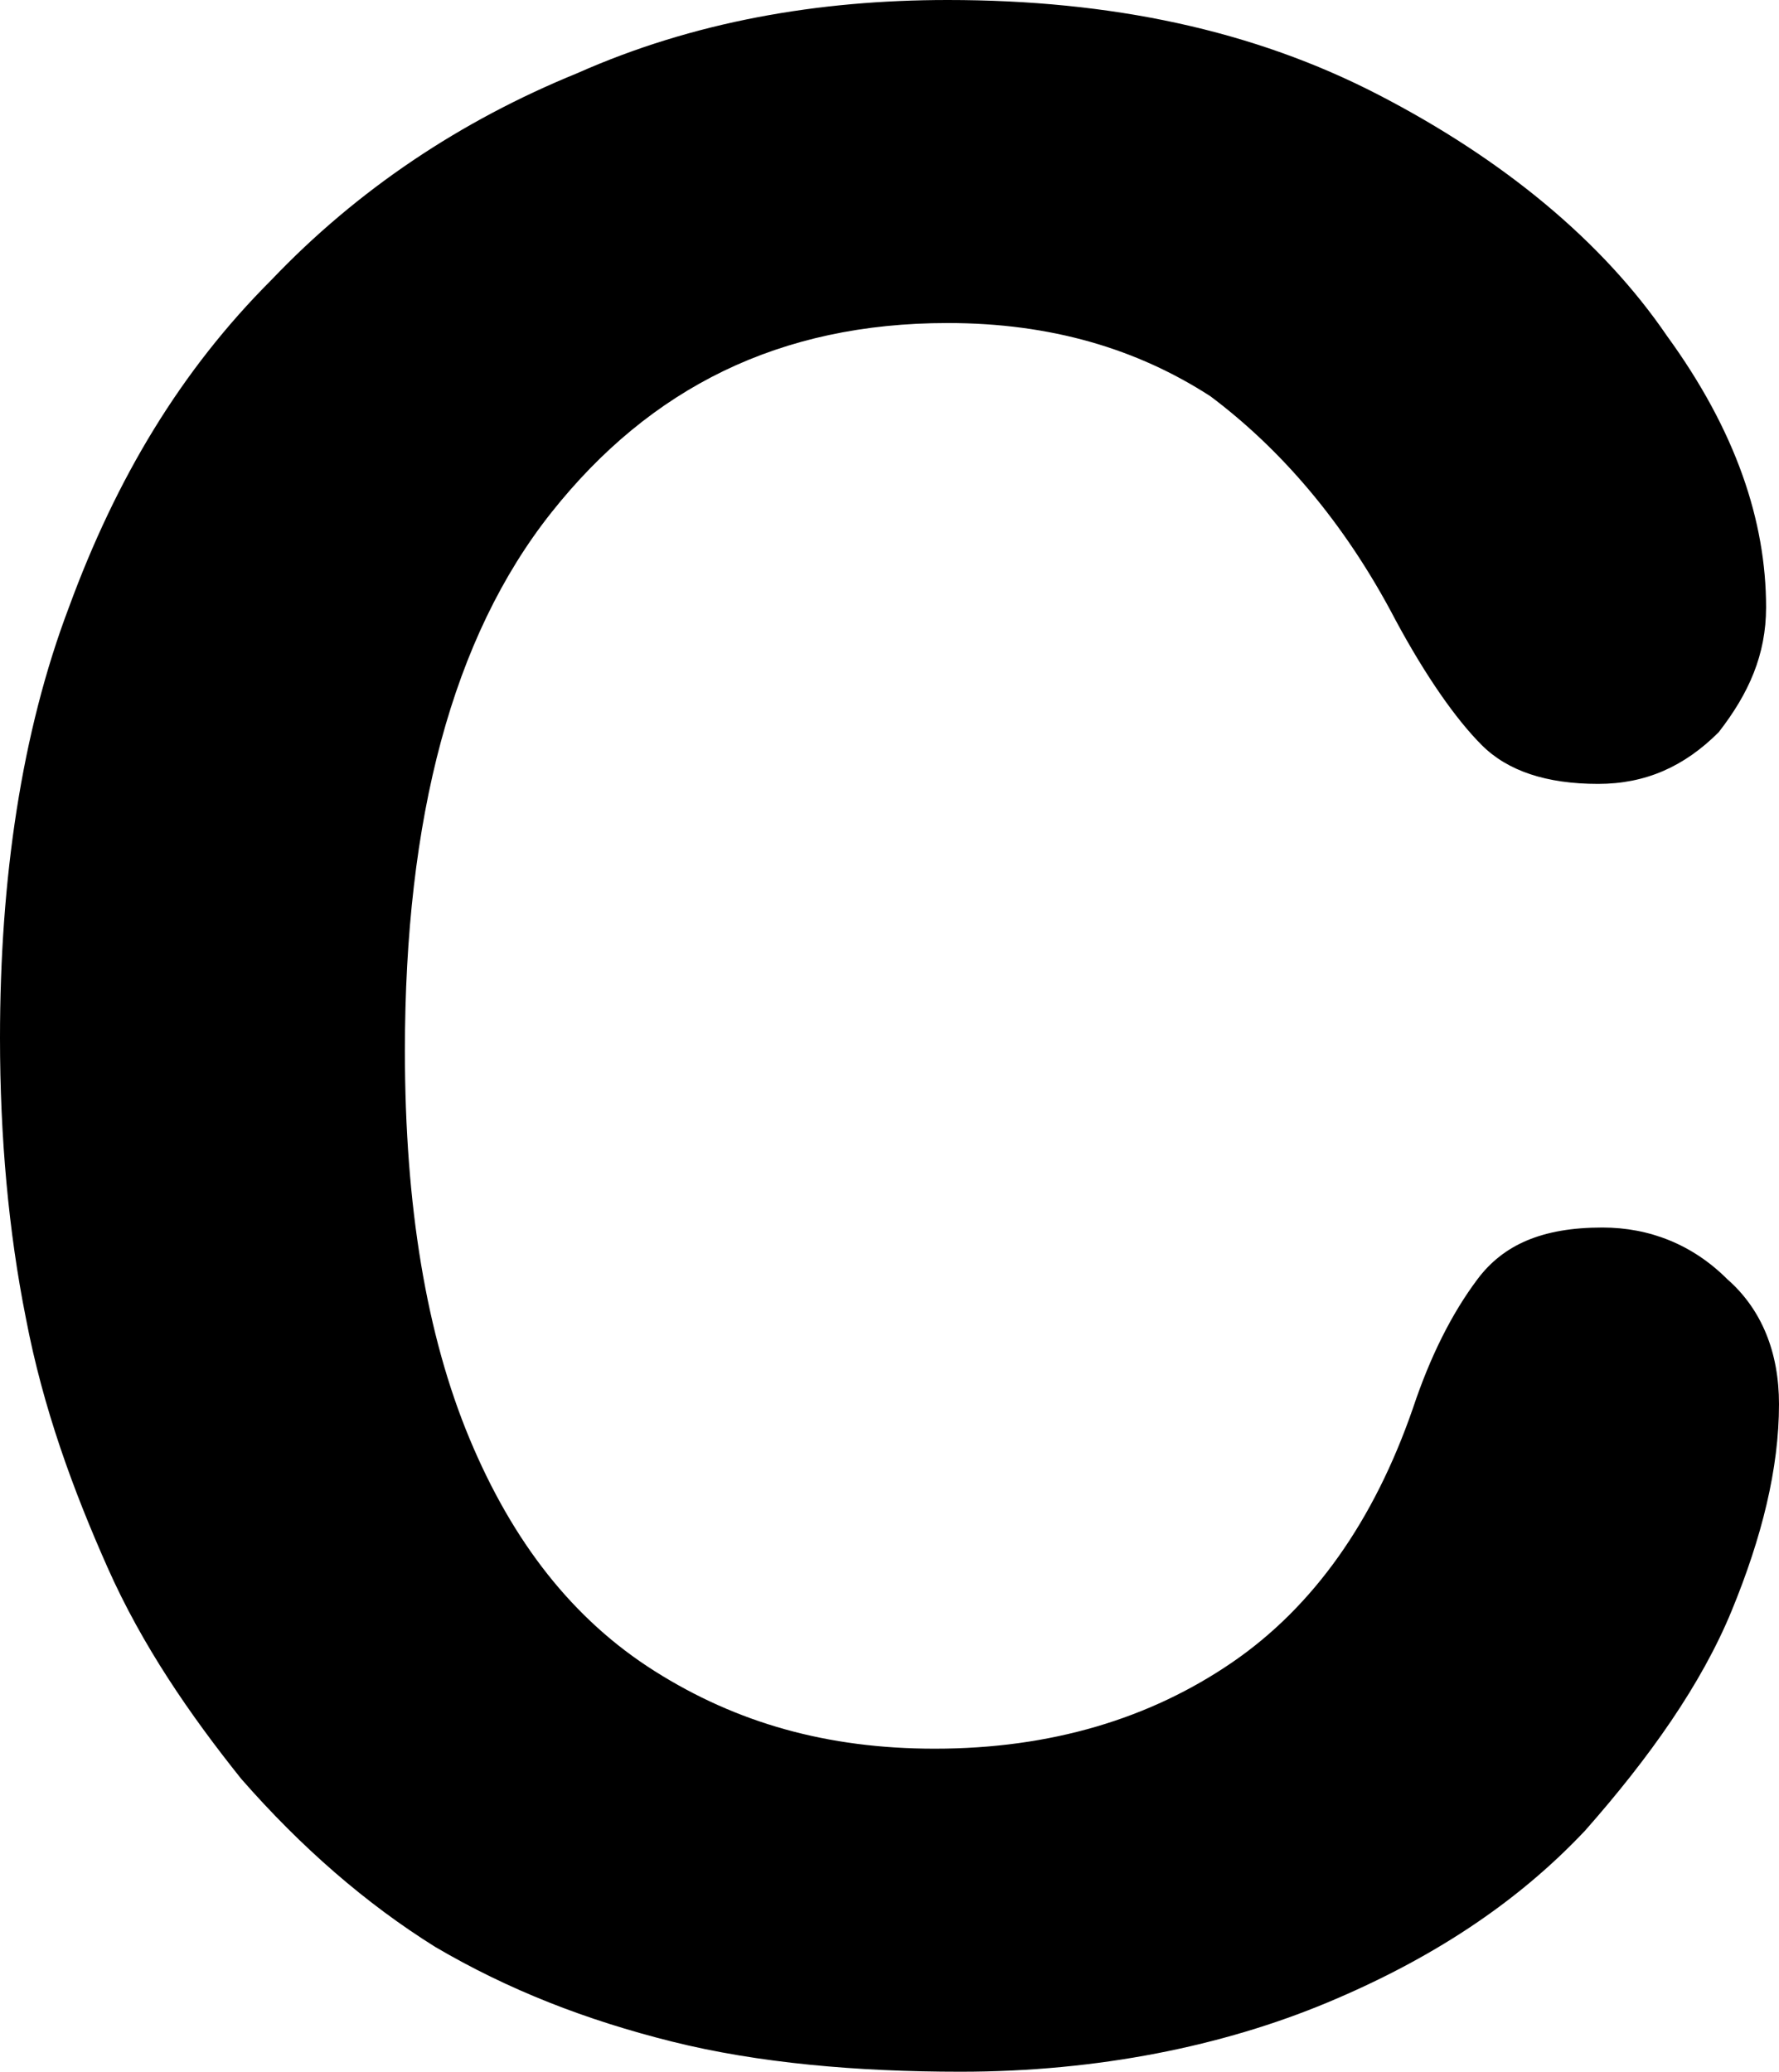 <?xml version="1.0" encoding="utf-8"?>
<!-- Generator: Adobe Illustrator 22.1.0, SVG Export Plug-In . SVG Version: 6.00 Build 0)  -->
<svg version="1.1" id="Layer_1" xmlns="http://www.w3.org/2000/svg" x="0px"
     y="0px"
     viewBox="0 0 41.3 48.1" style="enable-background:new 0 0 41.3 48.1;" xml:space="preserve">
<style type="text/css">
	.st0{fill:#000000;}
</style>
    <path class="st0" d="M41.3,32.6c0,1.5-0.4,3.1-1.1,4.8c-0.7,1.7-1.9,3.4-3.4,5.1c-1.6,1.7-3.6,3-6,4s-5.3,1.6-8.5,1.6
	c-2.4,0-4.7-0.2-6.7-0.7s-3.8-1.2-5.5-2.2c-1.6-1-3.1-2.3-4.5-3.9c-1.2-1.5-2.3-3.1-3.1-4.9S1,32.7,0.6,30.6c-0.4-2-0.6-4.2-0.6-6.5
	c0-3.7,0.5-7.1,1.6-10c1.1-3,2.6-5.5,4.7-7.6c2-2.1,4.4-3.7,7.1-4.8C16.1,0.5,19,0,22,0c3.8,0,7.1,0.7,10,2.2s5.2,3.4,6.7,5.6
	c1.6,2.2,2.3,4.3,2.3,6.3c0,1.1-0.4,2-1.1,2.9c-0.8,0.8-1.7,1.2-2.8,1.2c-1.2,0-2.1-0.3-2.7-0.9c-0.6-0.6-1.3-1.6-2-2.9
	c-1.2-2.3-2.7-4-4.3-5.2c-1.7-1.1-3.7-1.7-6.1-1.7c-3.9,0-6.9,1.5-9.2,4.4S9.4,19,9.4,24.4c0,3.6,0.5,6.6,1.5,9s2.4,4.2,4.3,5.4
	c1.9,1.2,4,1.8,6.5,1.8c2.7,0,5-0.7,6.9-2s3.3-3.3,4.2-5.9c0.4-1.2,0.9-2.2,1.5-3s1.5-1.2,2.9-1.2c1.1,0,2.1,0.4,2.9,1.2
	C40.9,30.4,41.3,31.4,41.3,32.6z"/>
</svg>
